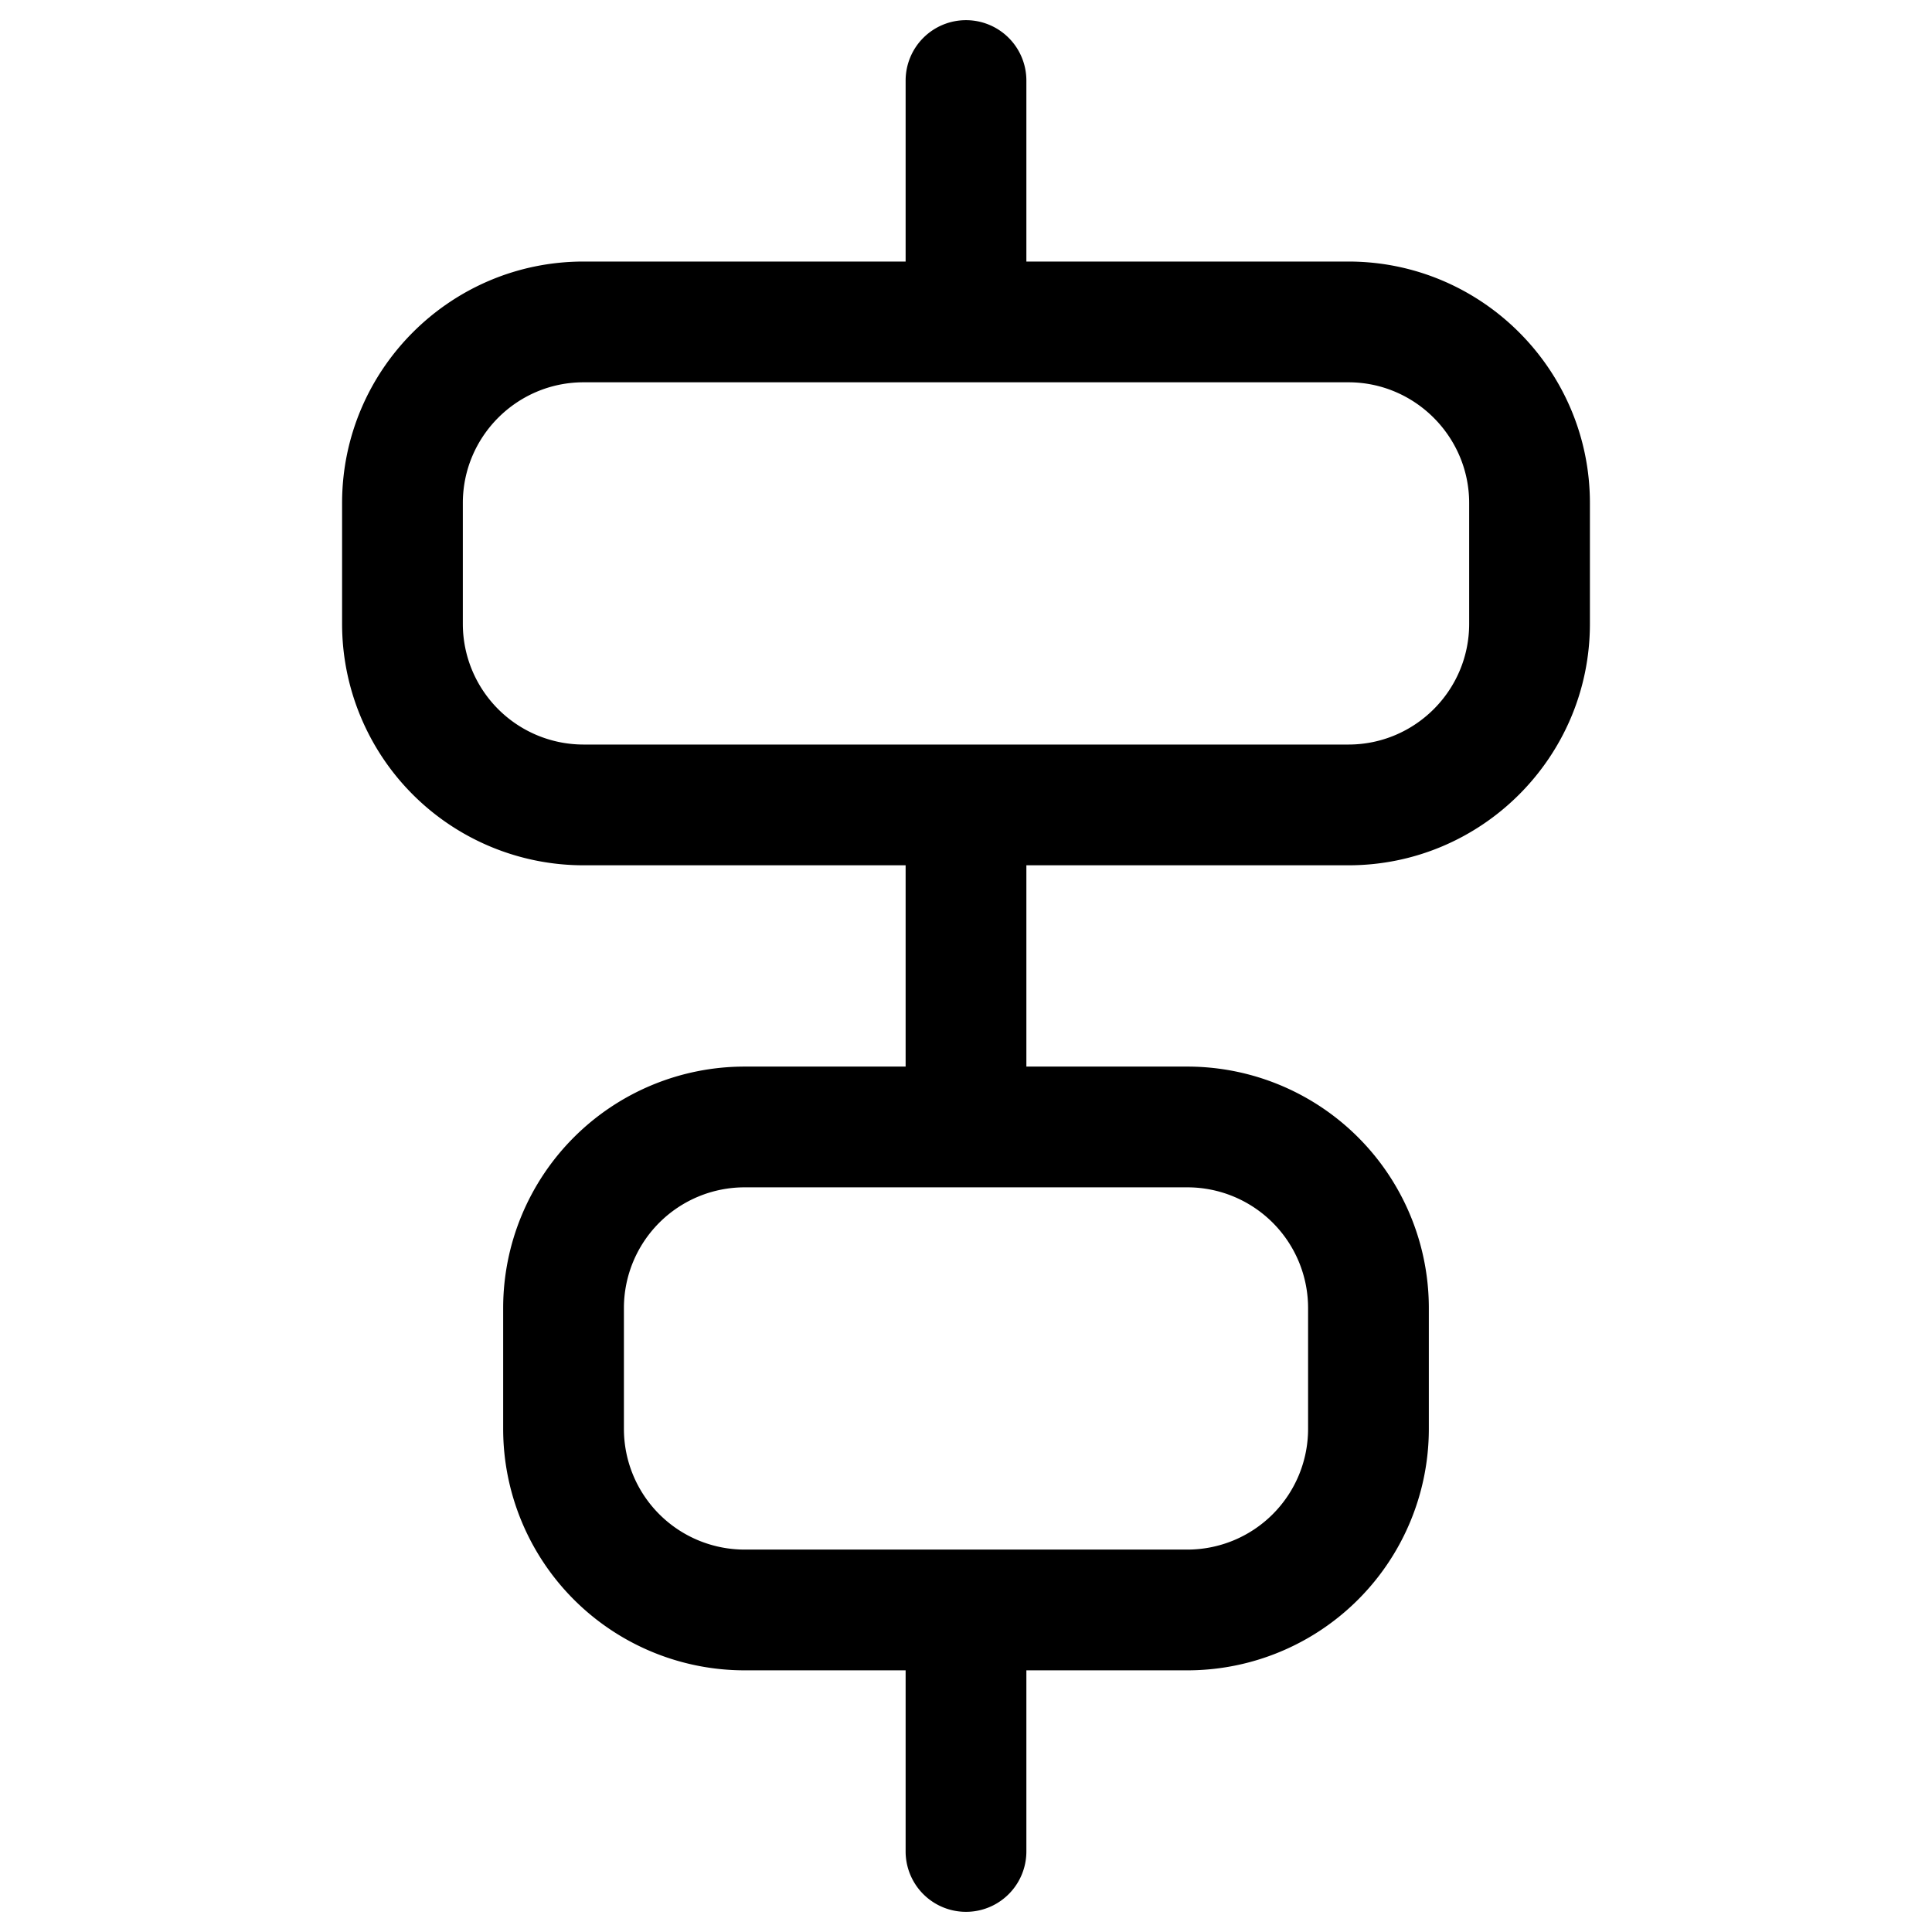 <svg xmlns="http://www.w3.org/2000/svg" width="16" height="16" fill="currentColor" viewBox="0 0 16 16">
  <path fill-rule="evenodd" d="M8 .167a.5.5 0 0 1 .5.5v1.499h2.667c1.103 0 2 .897 2 2v1c0 1.104-.897 2-2 2H8.5v1.667h1.333a2 2 0 0 1 2 2v1a2 2 0 0 1-2 2H8.5v1.5a.5.5 0 0 1-1 0v-1.5H6.167a2 2 0 0 1-2-2v-1a2 2 0 0 1 2-2H7.5V7.166H4.833a2 2 0 0 1-2-2v-1c0-1.103.896-2 2-2H7.5V.667a.5.5 0 0 1 .5-.5ZM4.833 3.166c-.552 0-1 .449-1 1v1a1 1 0 0 0 1 1h6.334c.551 0 1-.448 1-1v-1c0-.55-.45-1-1-1H4.833Zm1.334 6.667a1 1 0 0 0-1 1v1a1 1 0 0 0 1 1h3.666a1 1 0 0 0 1-1v-1a1 1 0 0 0-1-1H6.167Z" clip-rule="evenodd"/>
</svg>

